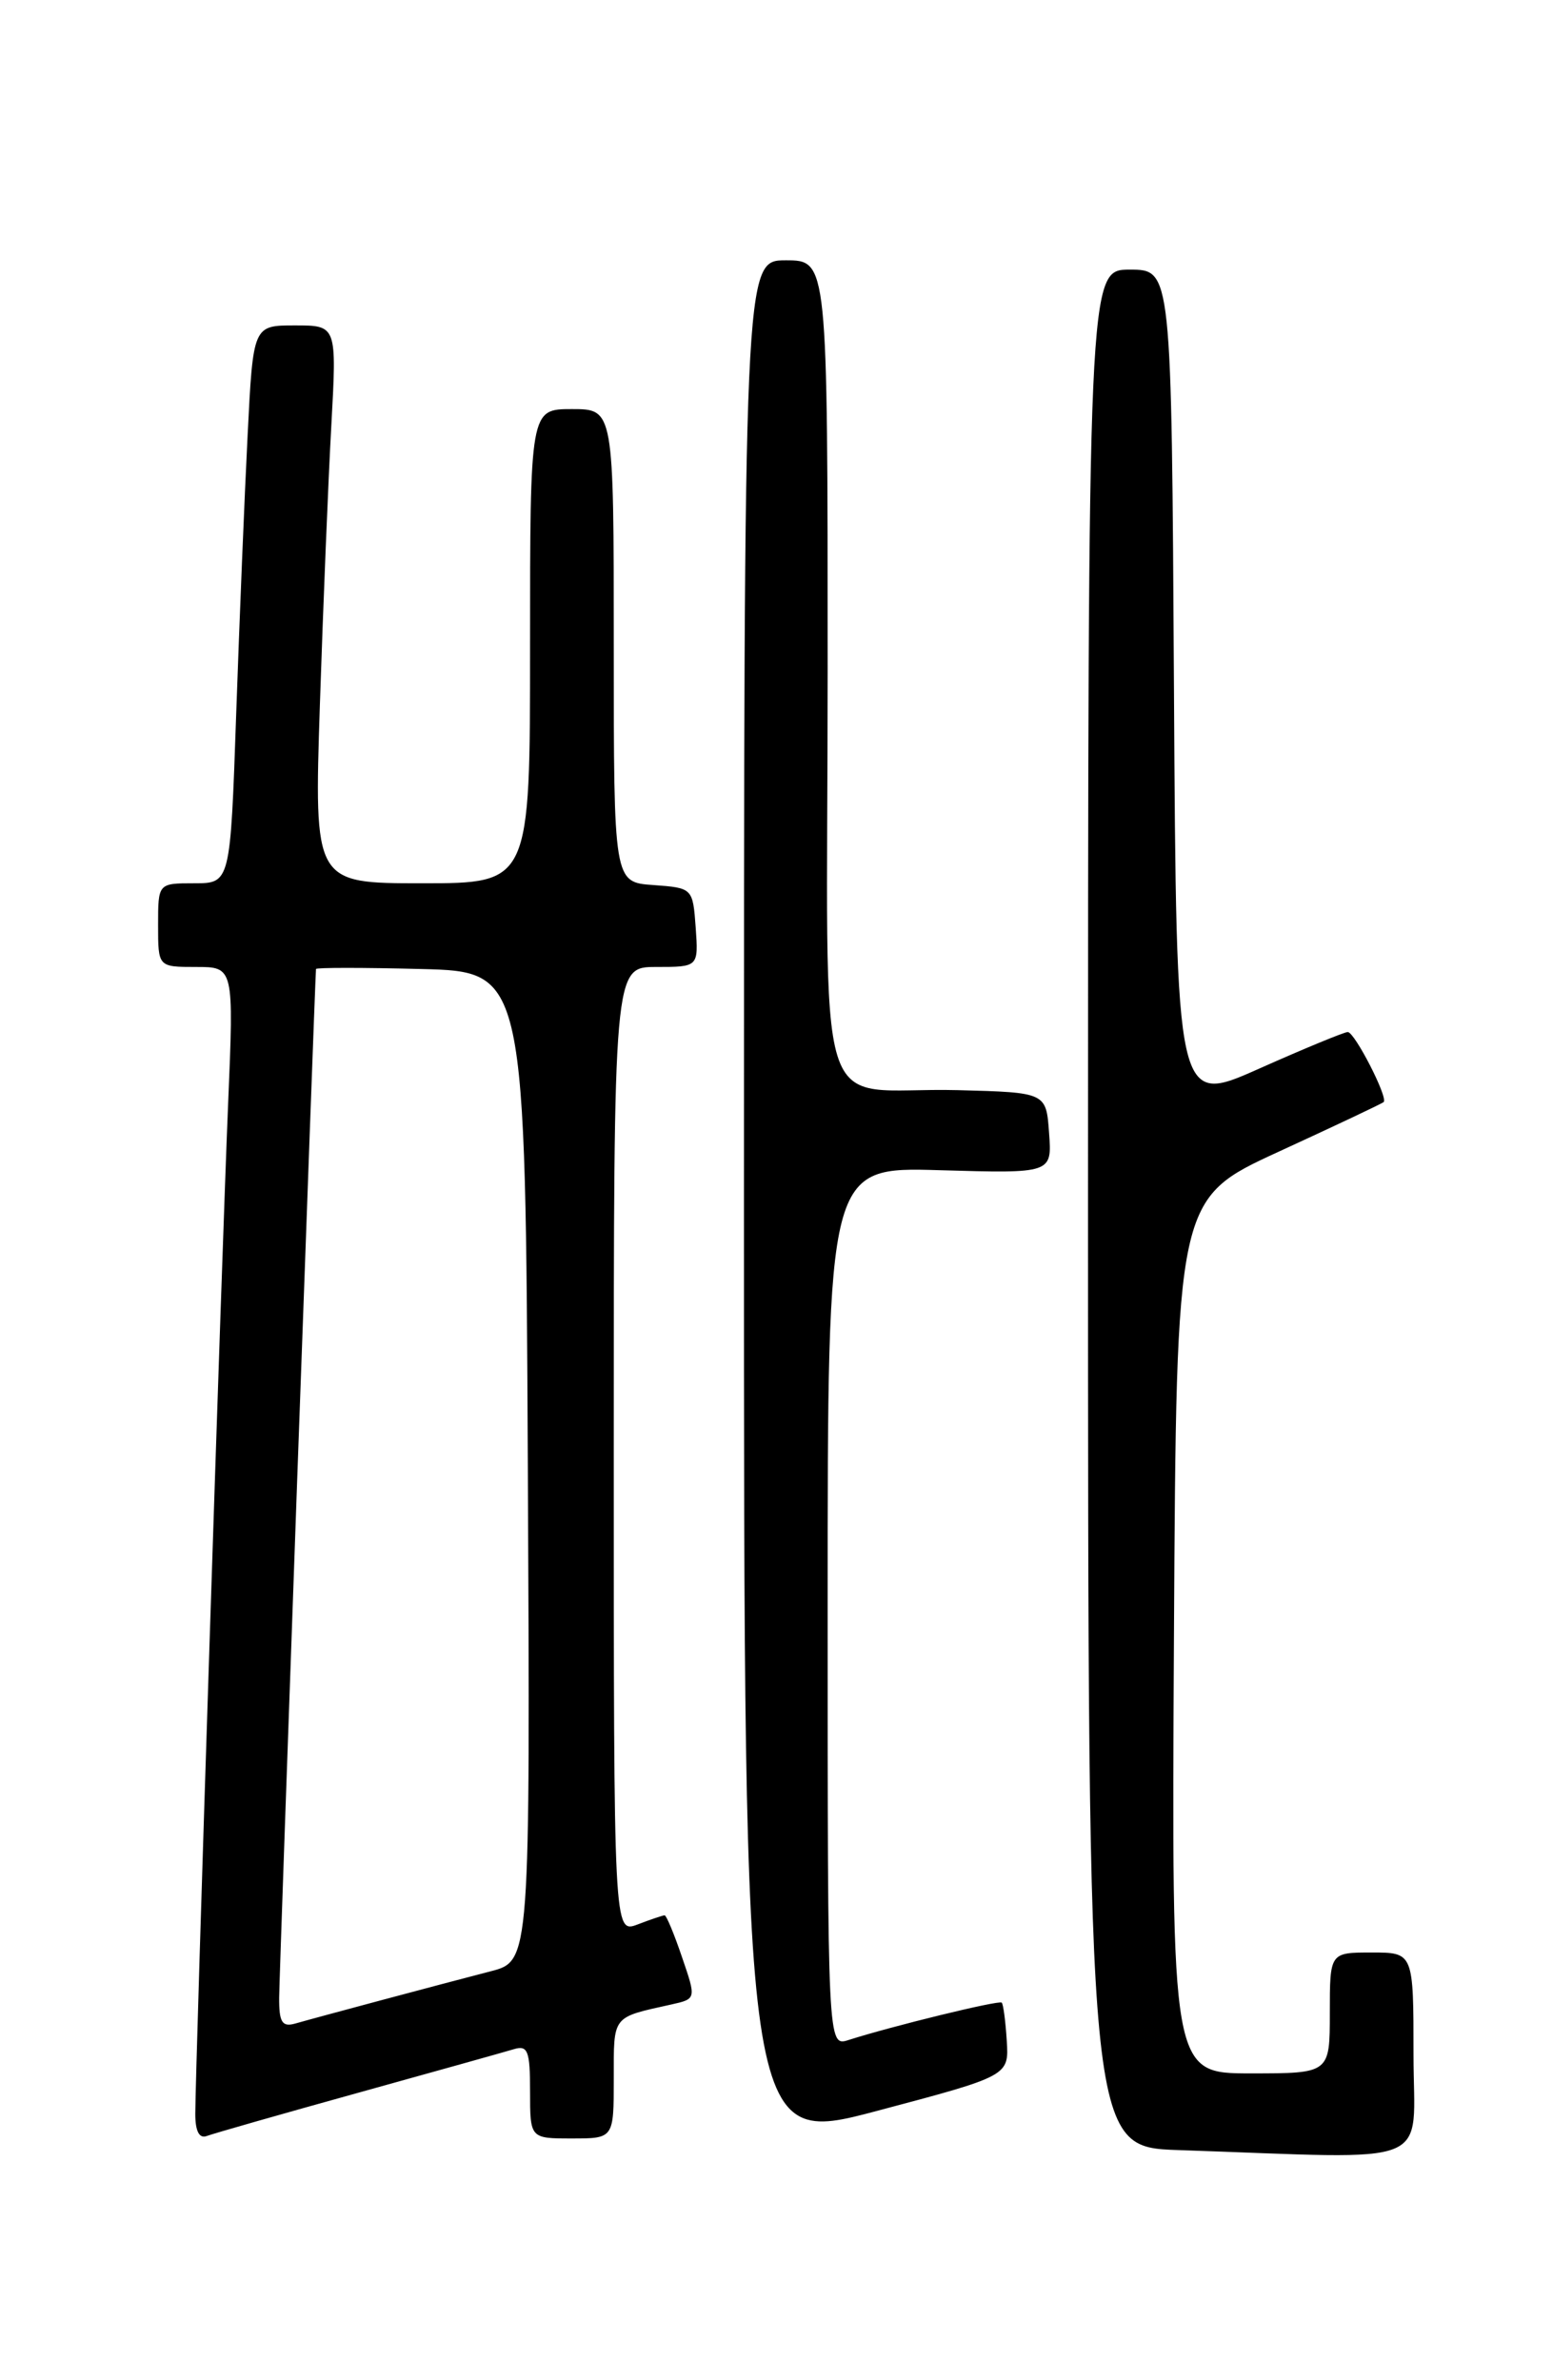 <?xml version="1.0" encoding="UTF-8" standalone="no"?>
<!DOCTYPE svg PUBLIC "-//W3C//DTD SVG 1.1//EN" "http://www.w3.org/Graphics/SVG/1.1/DTD/svg11.dtd" >
<svg xmlns="http://www.w3.org/2000/svg" xmlns:xlink="http://www.w3.org/1999/xlink" version="1.1" viewBox="0 0 167 256">
 <g >
 <path fill="currentColor"
d=" M 152.00 221.00 C 152.00 210.00 152.00 210.00 147.50 210.00 C 143.00 210.00 143.00 210.00 143.00 216.50 C 143.00 223.00 143.00 223.00 134.49 223.00 C 125.98 223.00 125.98 223.00 126.24 175.96 C 126.50 128.93 126.50 128.93 137.50 123.87 C 143.55 121.09 148.63 118.69 148.79 118.53 C 149.29 118.05 145.67 111.00 144.93 111.00 C 144.55 111.00 140.24 112.78 135.37 114.95 C 126.50 118.90 126.50 118.90 126.24 73.95 C 125.98 29.00 125.98 29.00 121.49 29.00 C 117.00 29.00 117.00 29.00 117.00 129.96 C 117.00 230.93 117.00 230.93 126.75 231.25 C 154.82 232.20 152.00 233.34 152.00 221.00 Z  M 108.26 219.48 C 108.13 217.40 107.89 215.56 107.72 215.39 C 107.44 215.10 95.90 217.92 91.25 219.41 C 89.00 220.13 89.00 220.13 89.00 172.82 C 89.00 125.50 89.00 125.50 101.06 125.86 C 113.13 126.21 113.13 126.21 112.81 121.86 C 112.50 117.50 112.50 117.50 103.00 117.25 C 87.13 116.84 89.00 122.87 89.00 71.98 C 89.00 28.00 89.00 28.00 84.50 28.00 C 80.00 28.00 80.00 28.00 80.00 129.41 C 80.00 230.82 80.00 230.82 94.25 227.05 C 108.50 223.27 108.50 223.27 108.26 219.48 Z  M 38.50 225.09 C 46.75 222.80 54.29 220.69 55.25 220.40 C 56.76 219.94 57.00 220.57 57.00 224.93 C 57.00 230.00 57.00 230.00 61.50 230.00 C 66.00 230.00 66.00 230.00 66.00 223.57 C 66.00 216.70 65.76 217.02 72.19 215.59 C 74.88 214.99 74.88 214.99 73.34 210.50 C 72.50 208.02 71.66 206.00 71.47 206.00 C 71.28 206.00 69.98 206.44 68.57 206.98 C 66.00 207.95 66.00 207.95 66.00 155.98 C 66.00 104.00 66.00 104.00 70.56 104.00 C 75.11 104.00 75.11 104.00 74.81 99.75 C 74.50 95.52 74.48 95.50 70.25 95.19 C 66.00 94.89 66.00 94.89 66.00 69.44 C 66.00 44.00 66.00 44.00 61.50 44.00 C 57.00 44.00 57.00 44.00 57.00 69.50 C 57.00 95.00 57.00 95.00 45.38 95.00 C 33.77 95.00 33.77 95.00 34.40 75.75 C 34.75 65.16 35.30 51.66 35.63 45.75 C 36.22 35.00 36.22 35.00 31.72 35.00 C 27.22 35.00 27.22 35.00 26.63 46.75 C 26.30 53.21 25.75 66.71 25.40 76.75 C 24.77 95.00 24.77 95.00 20.88 95.00 C 17.00 95.00 17.00 95.00 17.00 99.50 C 17.00 104.00 17.00 104.00 21.07 104.00 C 25.15 104.00 25.15 104.00 24.53 118.75 C 23.87 134.36 21.01 222.50 21.00 227.36 C 21.00 229.23 21.43 230.05 22.25 229.73 C 22.94 229.47 30.25 227.38 38.50 225.09 Z  M 30.02 214.82 C 30.03 212.45 33.82 106.65 33.98 104.22 C 33.99 104.06 39.06 104.06 45.25 104.22 C 56.50 104.50 56.50 104.50 56.76 157.71 C 57.02 210.92 57.02 210.92 52.76 212.02 C 47.50 213.38 34.12 216.96 31.75 217.64 C 30.33 218.04 30.00 217.50 30.02 214.82 Z "/>
</g>
</svg>